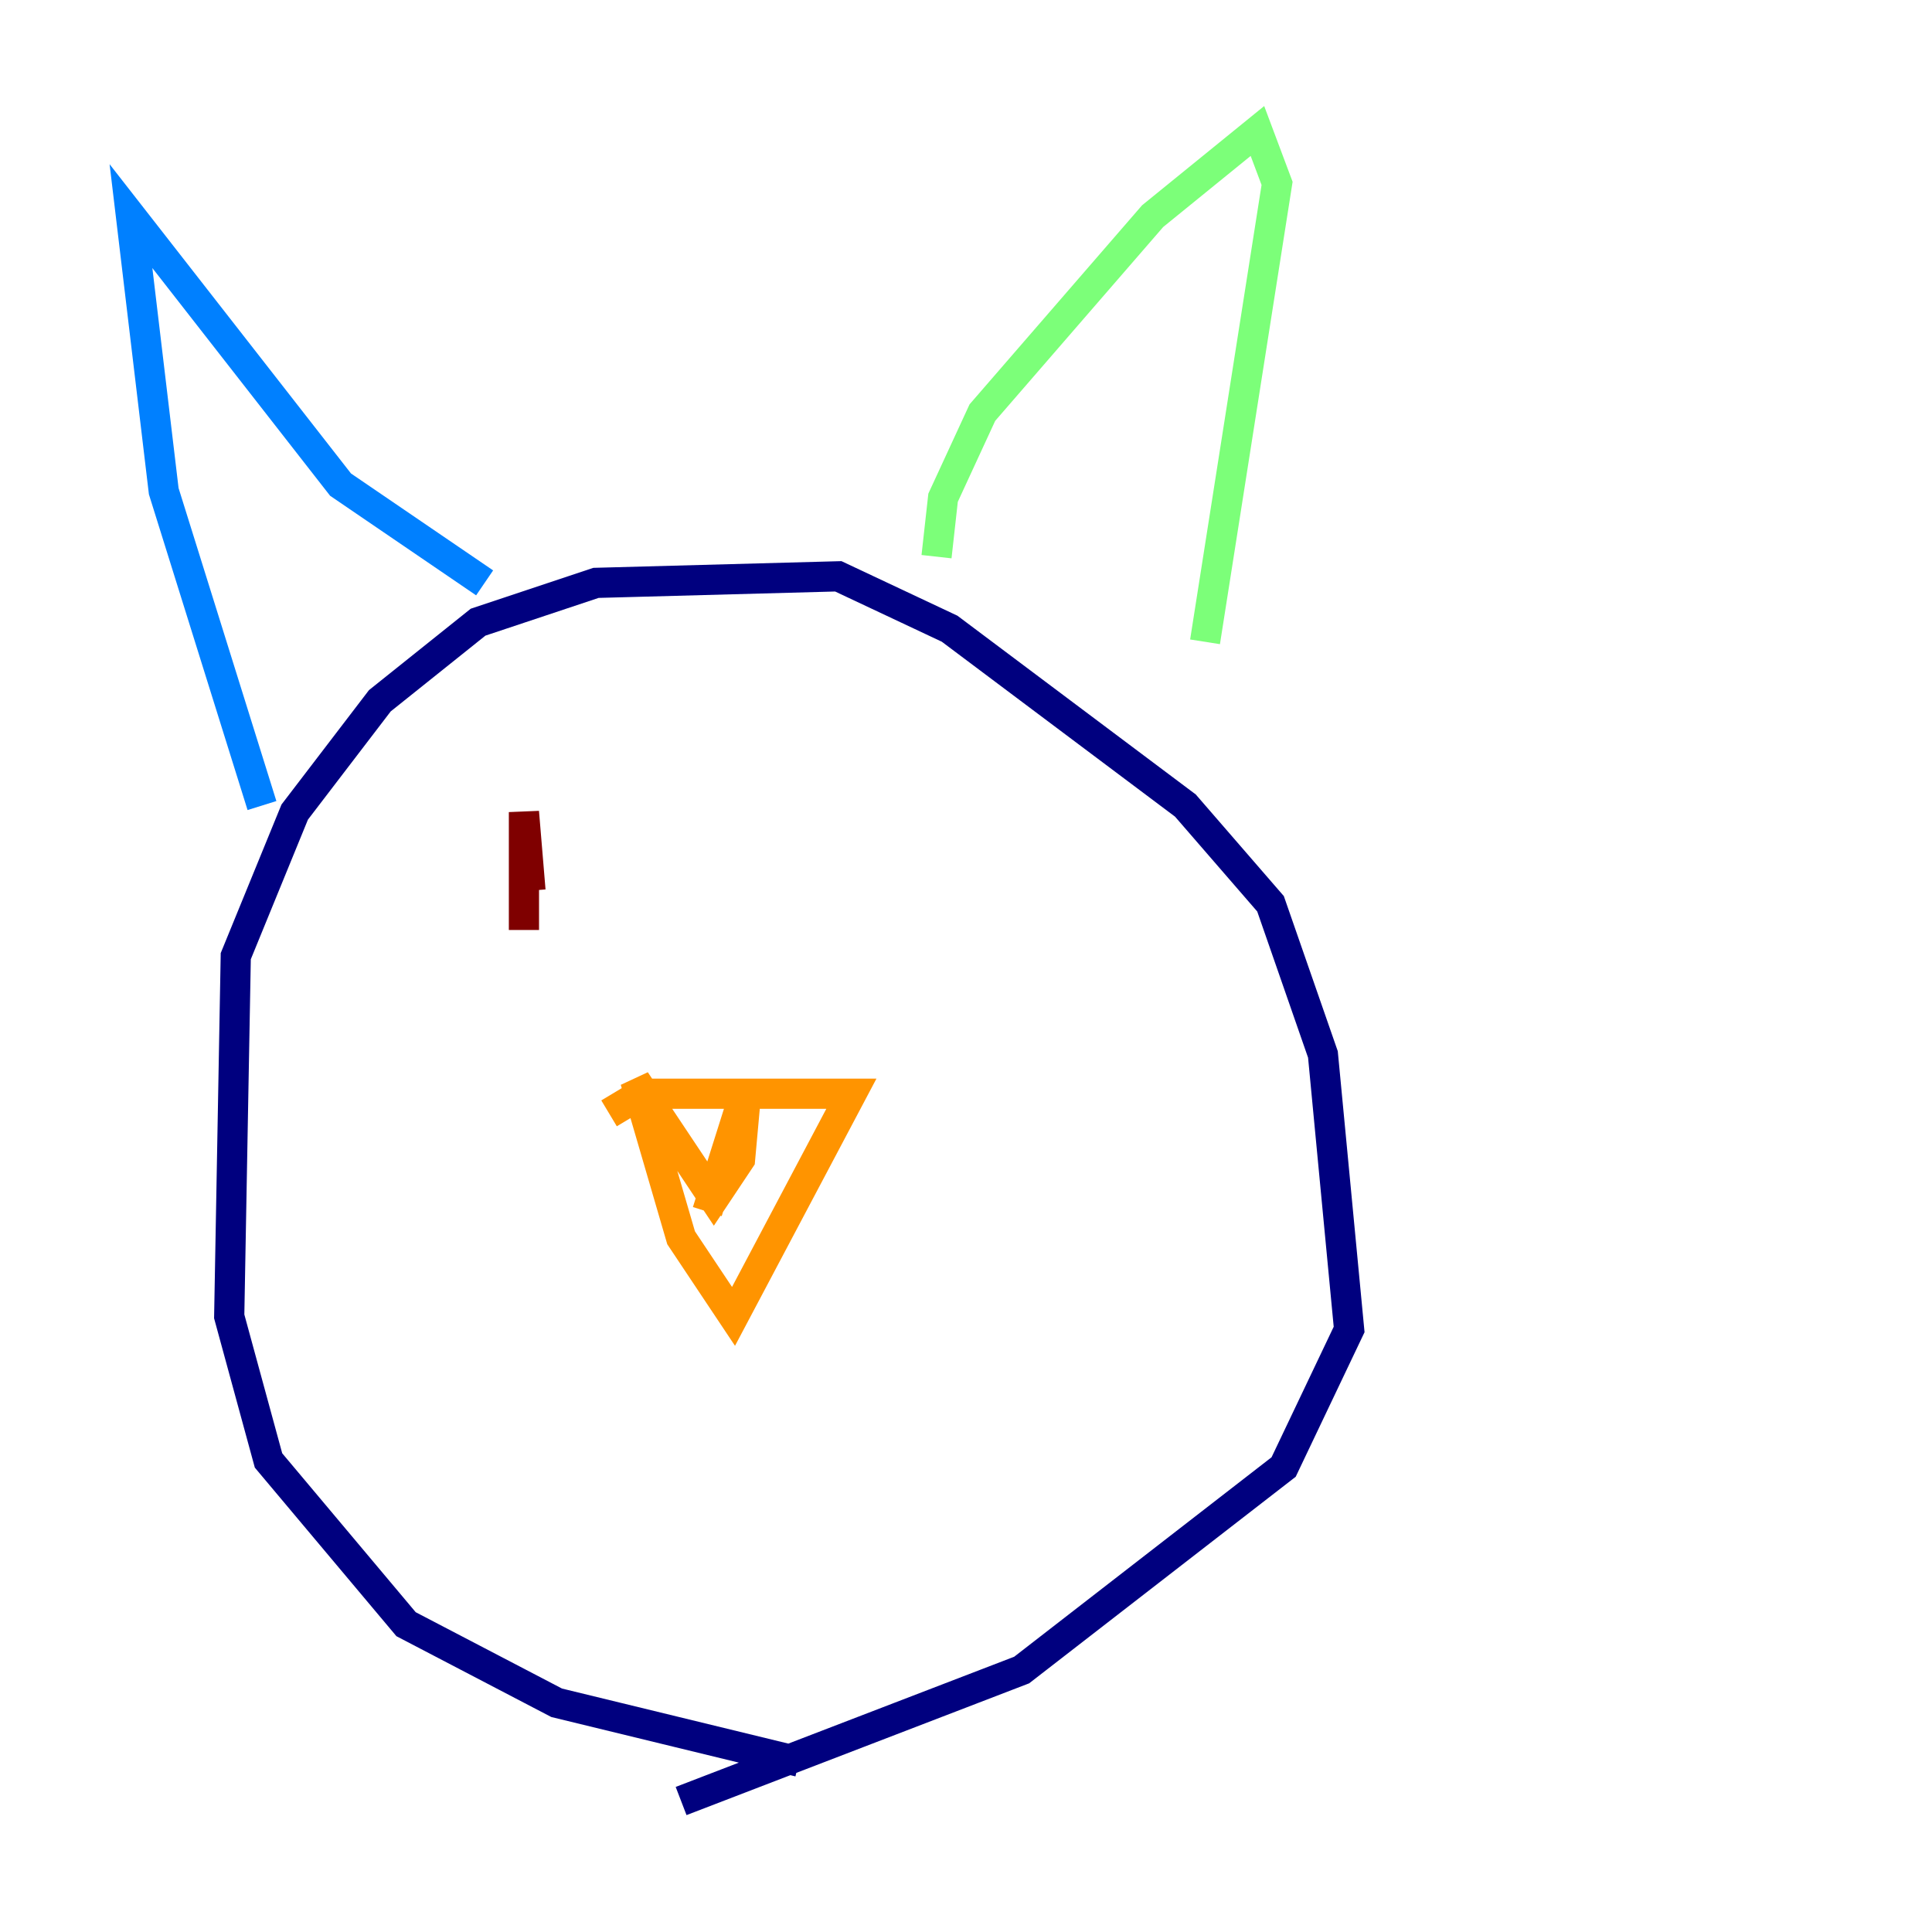 <?xml version="1.0" encoding="utf-8" ?>
<svg baseProfile="tiny" height="128" version="1.2" viewBox="0,0,128,128" width="128" xmlns="http://www.w3.org/2000/svg" xmlns:ev="http://www.w3.org/2001/xml-events" xmlns:xlink="http://www.w3.org/1999/xlink"><defs /><polyline fill="none" points="52.936,116.719 36.881,112.814 26.902,107.607 17.79,96.759 15.186,87.214 15.62,63.349 19.525,53.803 25.166,46.427 31.675,41.22 39.485,38.617 55.539,38.183 62.915,41.654 78.536,53.37 84.176,59.878 87.647,69.858 89.383,88.081 85.044,97.193 67.688,110.644 45.125,119.322" stroke="#00007f" stroke-width="2" /><polyline fill="none" points="17.356,53.37 10.848,32.542 8.678,14.319 22.563,32.108 32.108,38.617" stroke="#0080ff" stroke-width="2" /><polyline fill="none" points="62.047,36.881 62.481,32.976 65.085,27.336 76.366,14.319 83.308,8.678 84.61,12.149 79.837,42.522" stroke="#7cff79" stroke-width="2" /><polyline fill="none" points="40.352,73.763 42.522,72.461 56.407,72.461 48.597,87.214 45.125,82.007 42.088,71.593 47.295,79.403 49.031,76.8 49.464,72.027 46.861,80.271" stroke="#ff9400" stroke-width="2" /><polyline fill="none" points="35.146,59.01 34.712,53.803 34.712,61.614" stroke="#7f0000" stroke-width="2" /></svg>